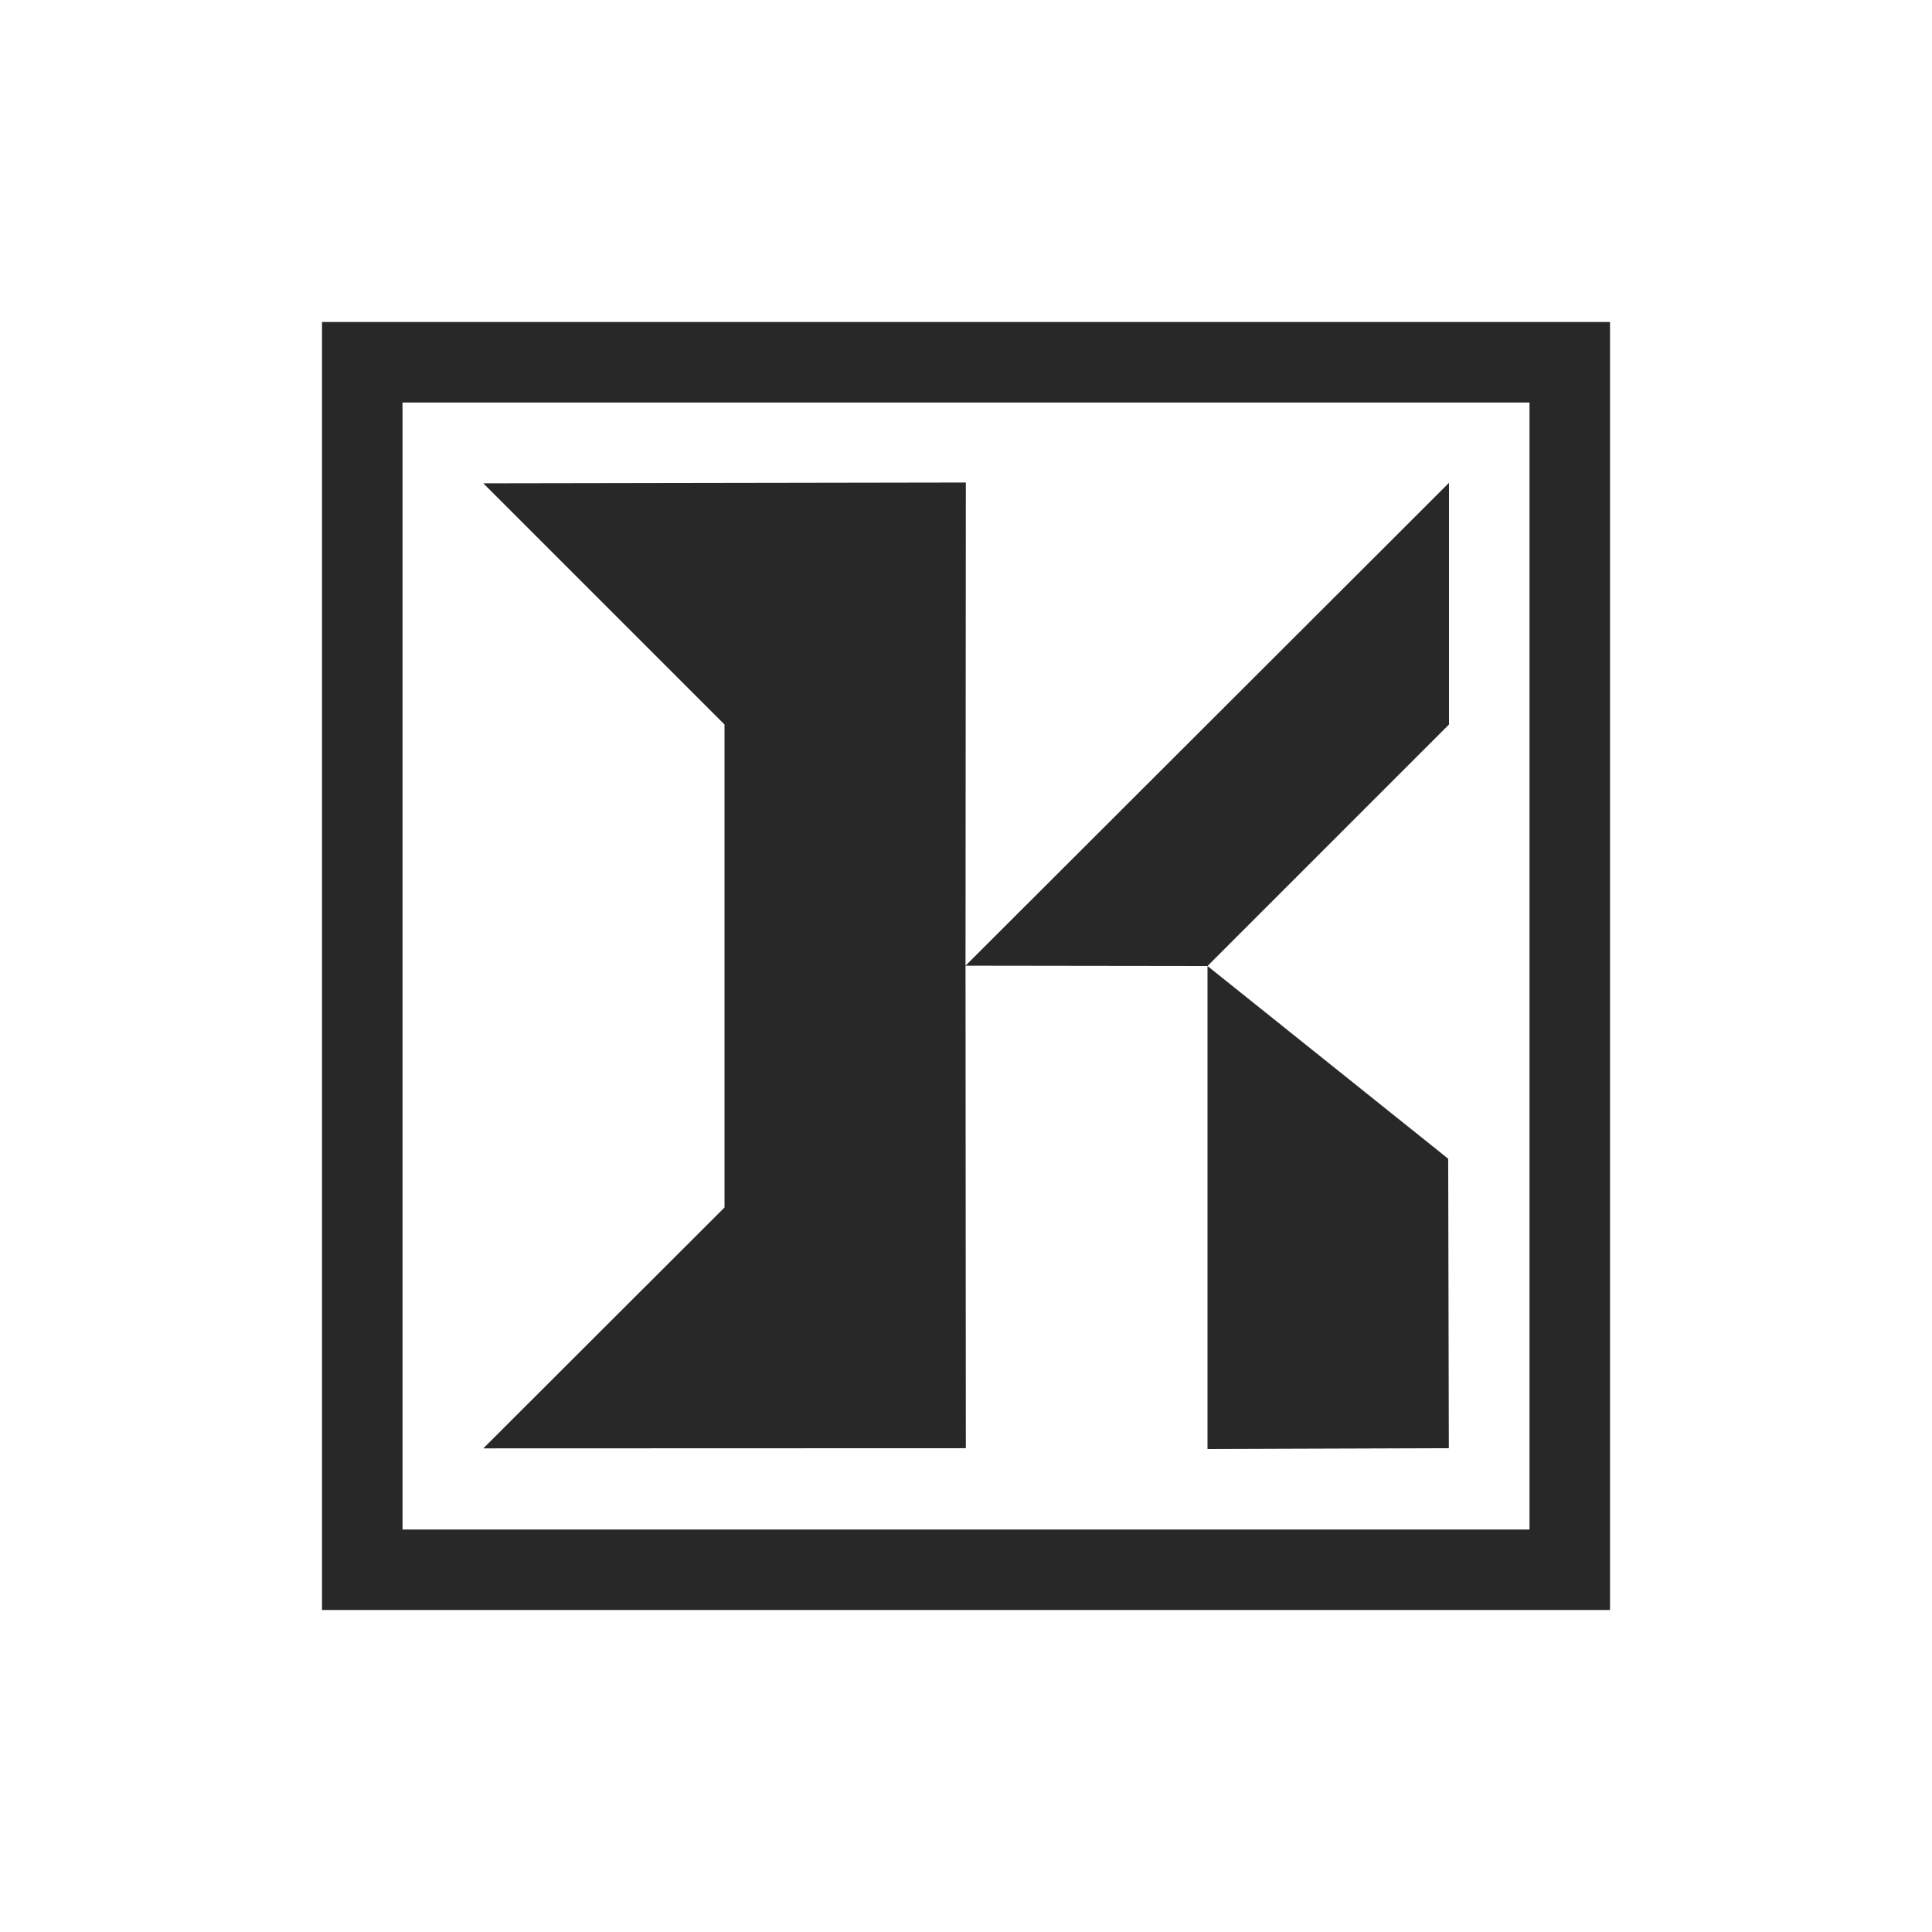 <svg width="24" height="24" version="1.1" xmlns="http://www.w3.org/2000/svg">
  <defs>
    <style id="current-color-scheme" type="text/css">.ColorScheme-Text { color:#282828; } .ColorScheme-Highlight { color:#458588; } .ColorScheme-NeutralText { color:#fe8019; } .ColorScheme-PositiveText { color:#689d6a; } .ColorScheme-NegativeText { color:#fb4934; }</style>
  </defs>
  <path class="ColorScheme-Text" d="m4 4v16h16v-16zm1 1h14v14h-14zm6.998 0.994-5.994 0.01 2.996 2.996v6l-2.996 2.992 5.994-2e-3 -0.004-5.994zm-0.004 6.002 3.006 0.004 3-3v-3.002zm3.006 0.004v6l2.998-0.01-0.008-3.596z" fill="currentColor"/>
</svg>
